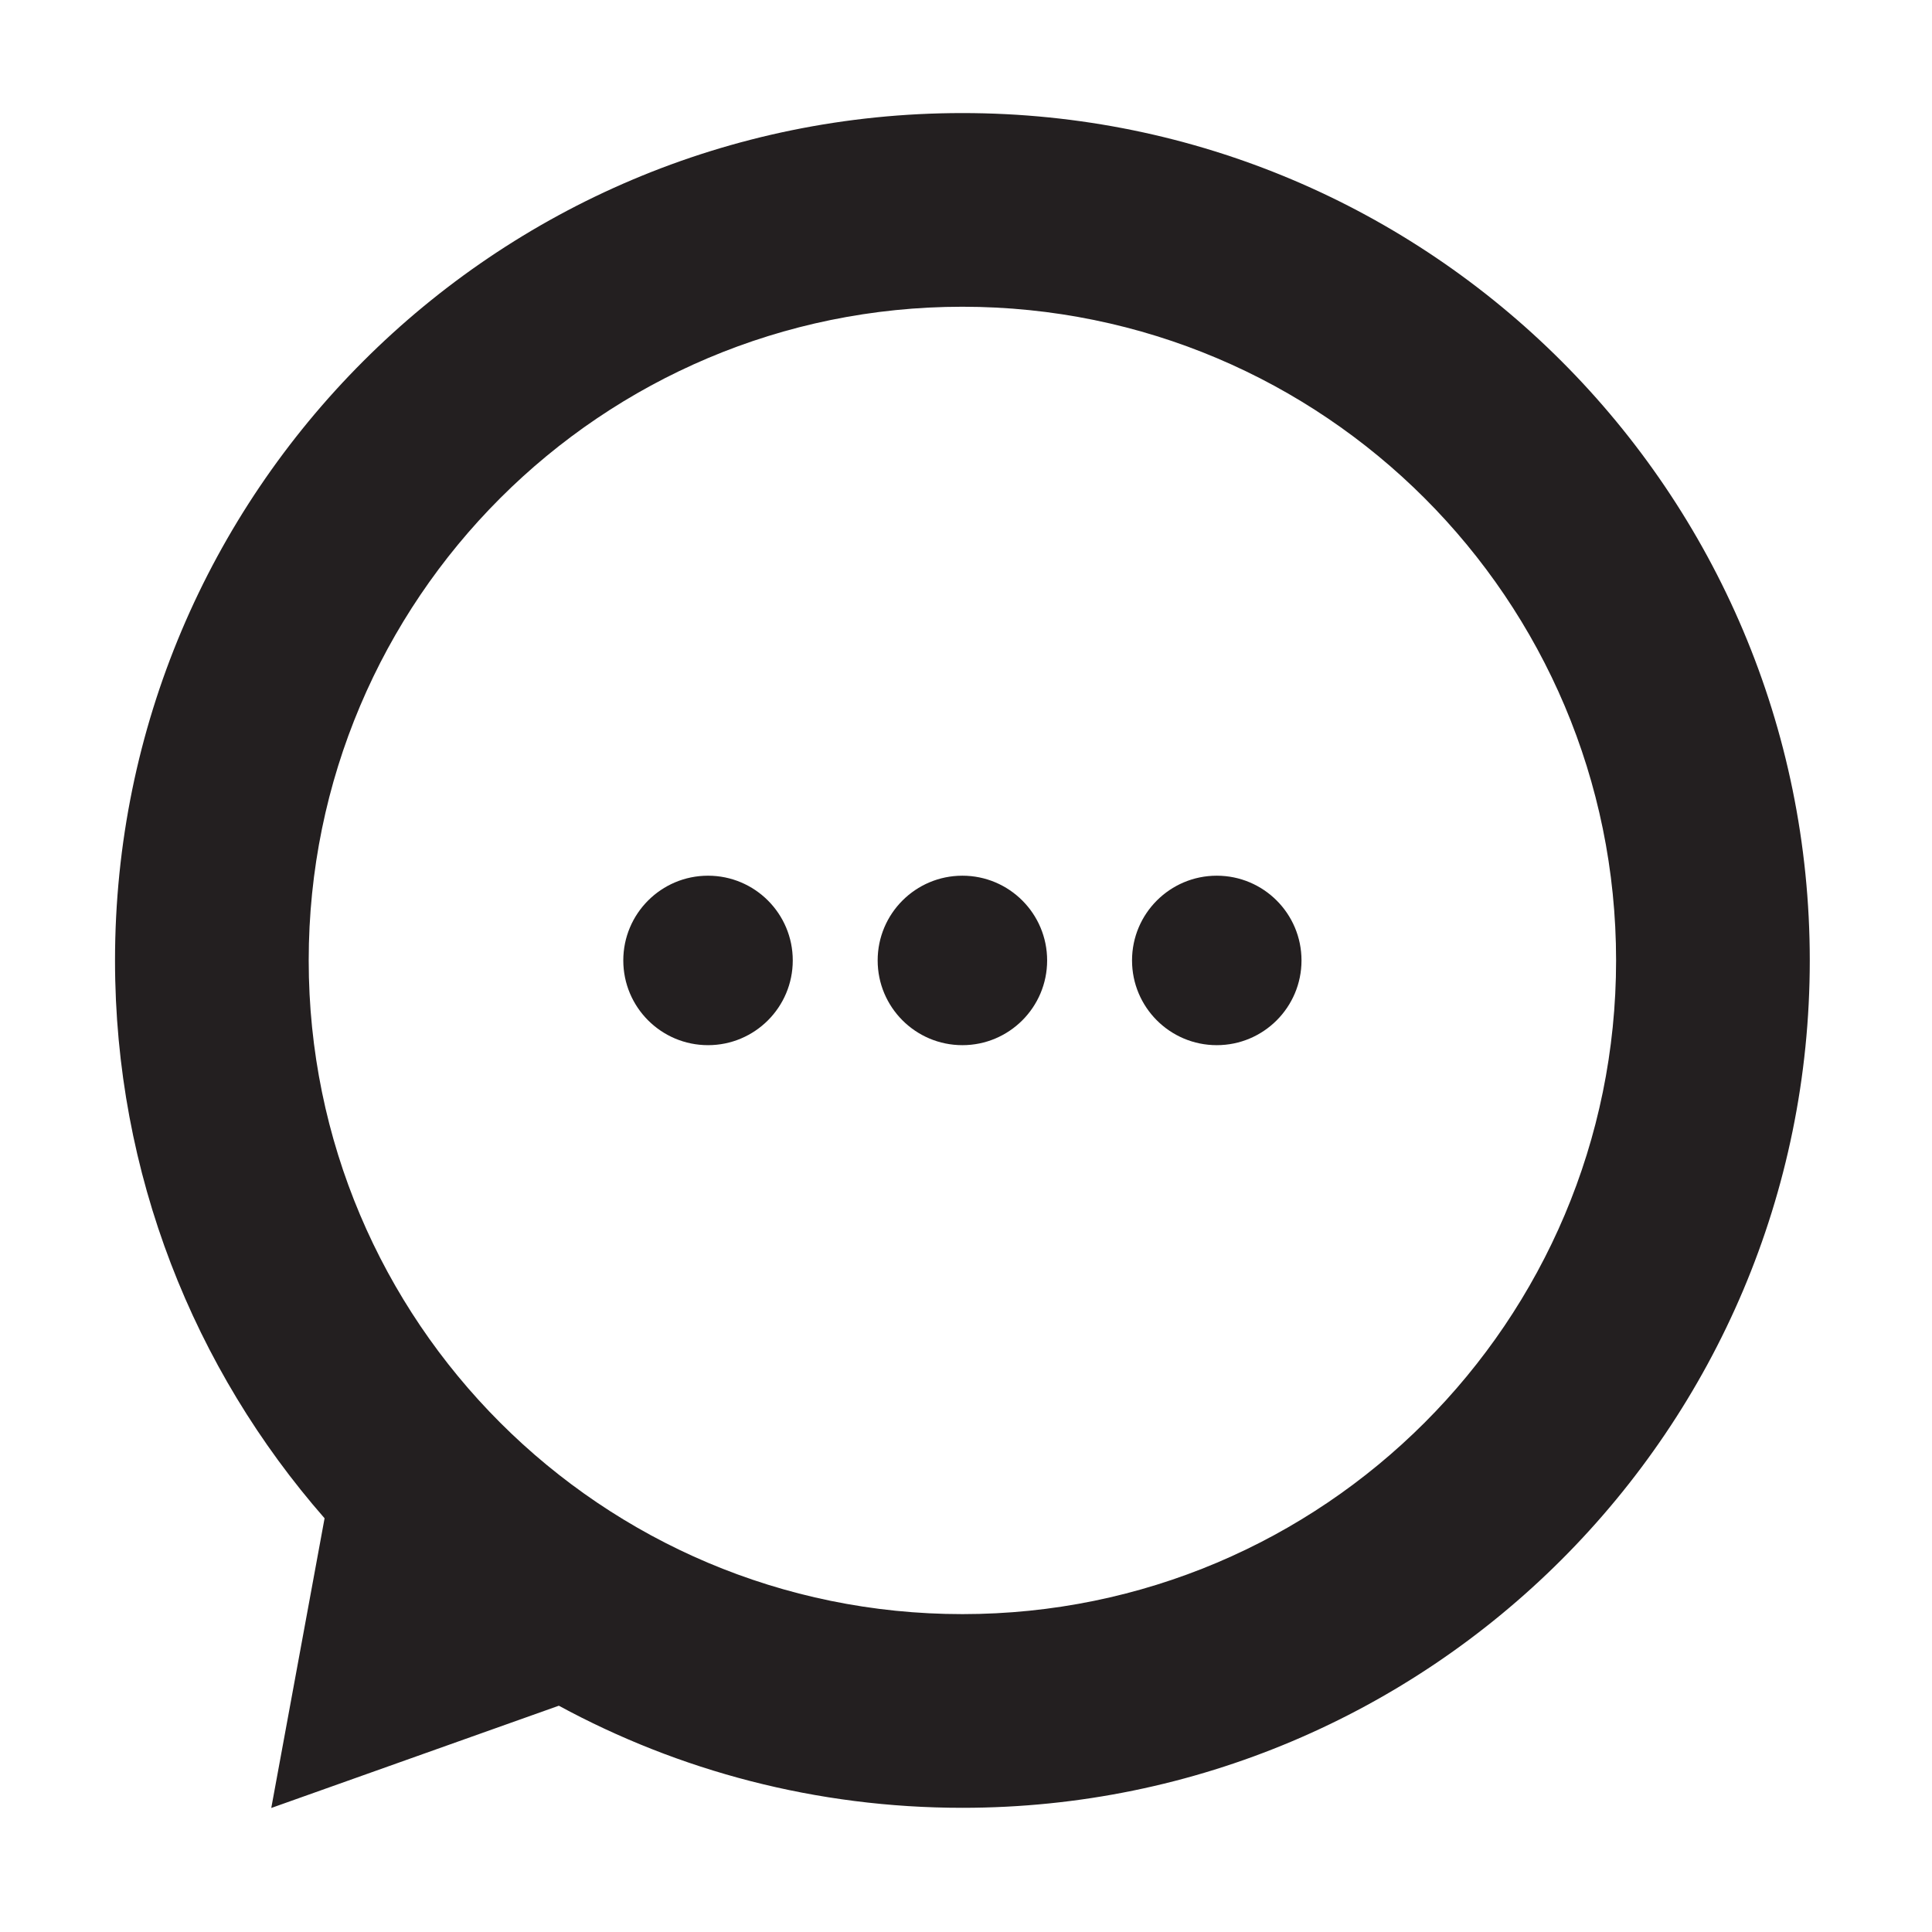 <?xml version="1.0" encoding="utf-8"?>
<!-- Generator: Adobe Illustrator 16.0.0, SVG Export Plug-In . SVG Version: 6.00 Build 0)  -->
<!DOCTYPE svg PUBLIC "-//W3C//DTD SVG 1.1//EN" "http://www.w3.org/Graphics/SVG/1.1/DTD/svg11.dtd">
<svg version="1.1" xmlns="http://www.w3.org/2000/svg" xmlns:xlink="http://www.w3.org/1999/xlink" x="0px" y="0px" width="228px"
	 height="228px" viewBox="0 0 228 228" enable-background="new 0 0 228 228" xml:space="preserve">
<g id="Layer_1" display="none">
	<path display="inline" d="M213.856,99.527c0-55.229-44.773-100-100.002-100c-55.228,0-99.999,44.771-99.999,100
		c0,49.525,36.006,90.636,83.266,98.599l16.735,28.986l16.735-28.987C177.852,190.16,213.856,149.052,213.856,99.527z
		 M113.854,22.384c32.085,0,59.589,19.591,71.218,47.461l-54.841,54.901c-2.103-0.612-4.342-0.616-6.446-0.019l-27.268-27.27
		c1.155-3.944,0.177-8.38-2.935-11.491c-4.541-4.541-11.898-4.54-16.438,0.001c-3.115,3.114-4.093,7.555-2.932,11.503
		l-31.621,31.618c-3.782-9.106-5.88-19.088-5.88-29.562C36.712,56.922,71.255,22.384,113.854,22.384z M113.854,176.67
		c-27.948,0-52.429-14.868-65.962-37.125l34.208-34.204c2.134,0.623,4.408,0.622,6.54-0.002l27.203,27.207
		c-1.193,3.969-0.223,8.446,2.915,11.58c4.543,4.539,11.9,4.533,16.438-0.012c3.114-3.115,4.088-7.556,2.925-11.503l50.798-50.854
		c1.346,5.708,2.08,11.651,2.08,17.77C190.999,142.128,156.46,176.67,113.854,176.67z"/>
</g>
<g id="Layer_2">
	<path fill="#231F20" d="M113.573,13.343c-55.227,0-99.999,44.771-99.999,100c0,25.212,9.334,48.243,24.73,65.832l-6.291,34.188
		l33.937-12.067c14.159,7.683,30.381,12.048,47.623,12.048c55.229,0,100.003-44.771,100.003-100
		C213.576,58.115,168.803,13.343,113.573,13.343z M113.573,190.486c-42.6,0-77.142-34.543-77.142-77.143
		c0-42.605,34.542-77.144,77.142-77.144c42.607,0,77.146,34.538,77.146,77.144C190.719,155.943,156.181,190.486,113.573,190.486z
		 M83.556,103.343c-5.523,0-10,4.477-10,10c0,5.522,4.477,10,10,10s10-4.479,10-10C93.556,107.82,89.079,103.343,83.556,103.343z
		 M113.575,103.343c-5.522,0-10,4.477-10,10c0,5.522,4.478,10,10,10s10-4.479,10-10C123.575,107.82,119.098,103.343,113.575,103.343
		z M143.594,103.343c-5.523,0-10,4.477-10,10c0,5.522,4.477,10,10,10c5.522,0,10-4.479,10-10
		C153.594,107.82,149.116,103.343,143.594,103.343z"/>
</g>
</svg>
